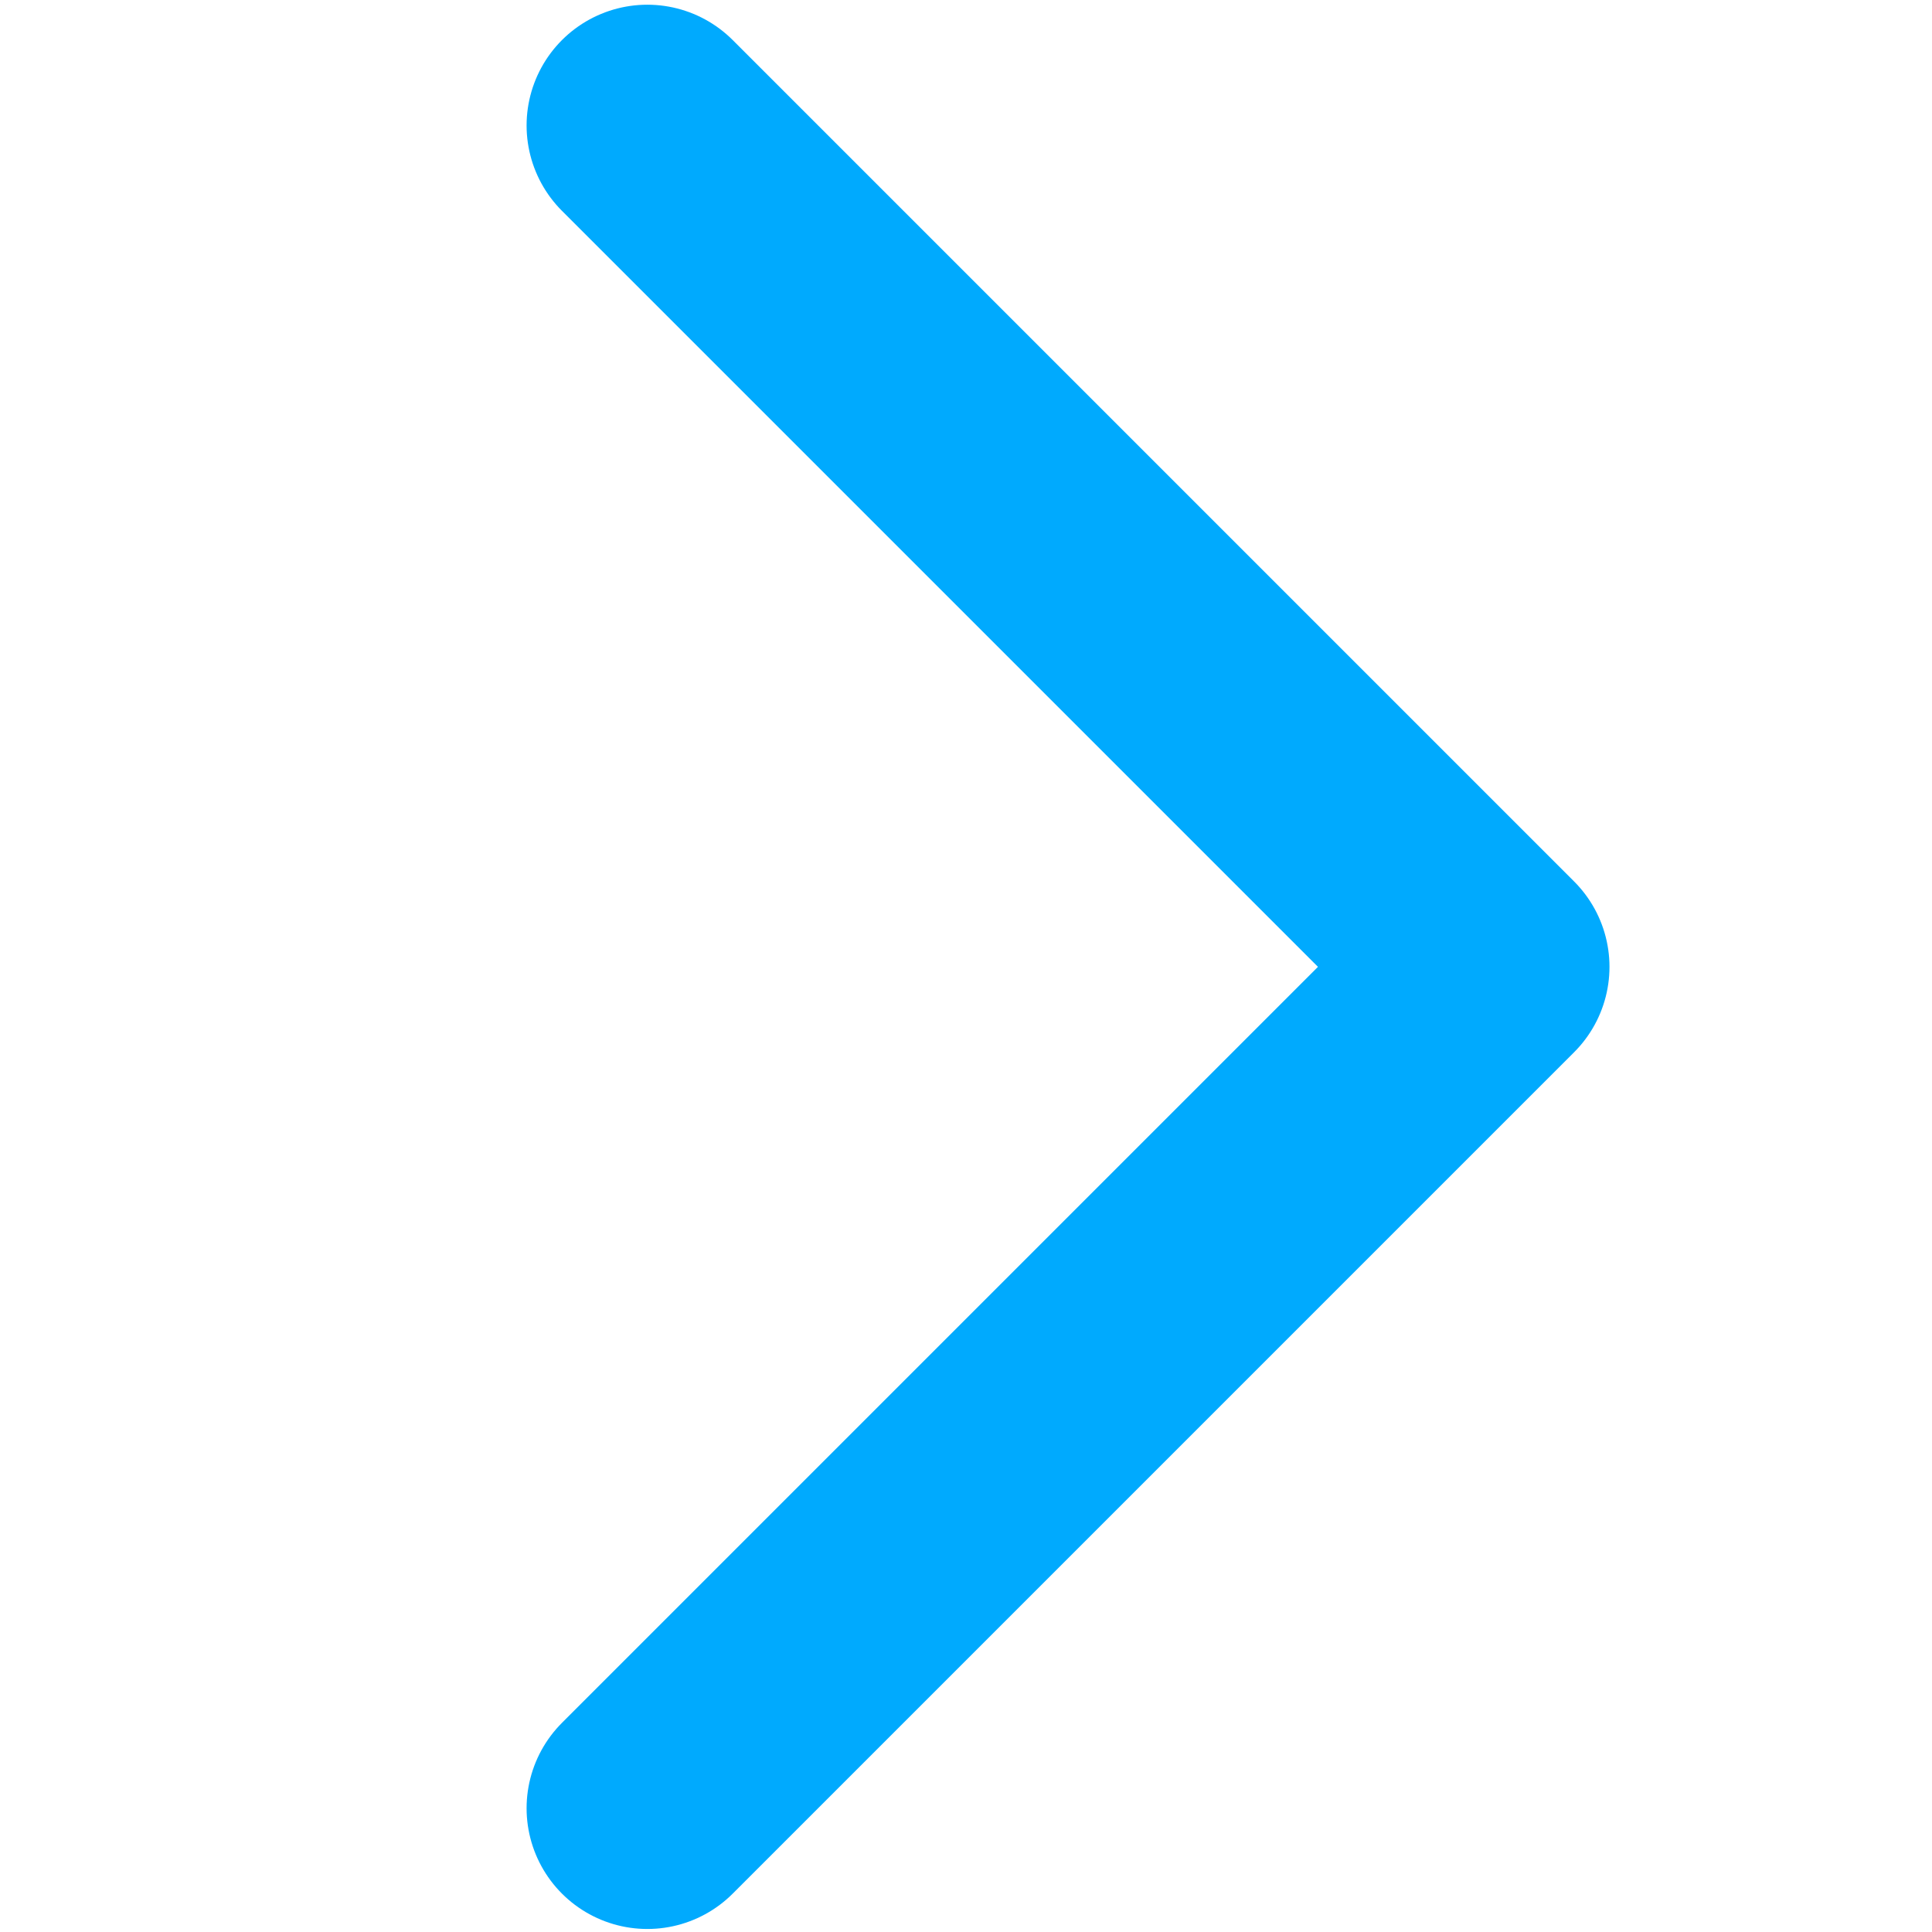 <svg xmlns="http://www.w3.org/2000/svg" width="16" height="16" viewBox="0 0 16 16">
  <defs>
    <style>
      .a,.b{fill:none;}.b{stroke:#00aafe;stroke-linecap:round;stroke-linejoin:round;stroke-width:2px;}
    </style>
  </defs>
  <g transform="translate(-4135 -472)">
    <rect class="a" width="16" height="16" transform="translate(4135 472)"/>
    <path class="b" d="M645.033,1155.81l6.968,6.968-6.968,6.968" transform="translate(3495.328 -682.771)"/>
  </g>
</svg>
